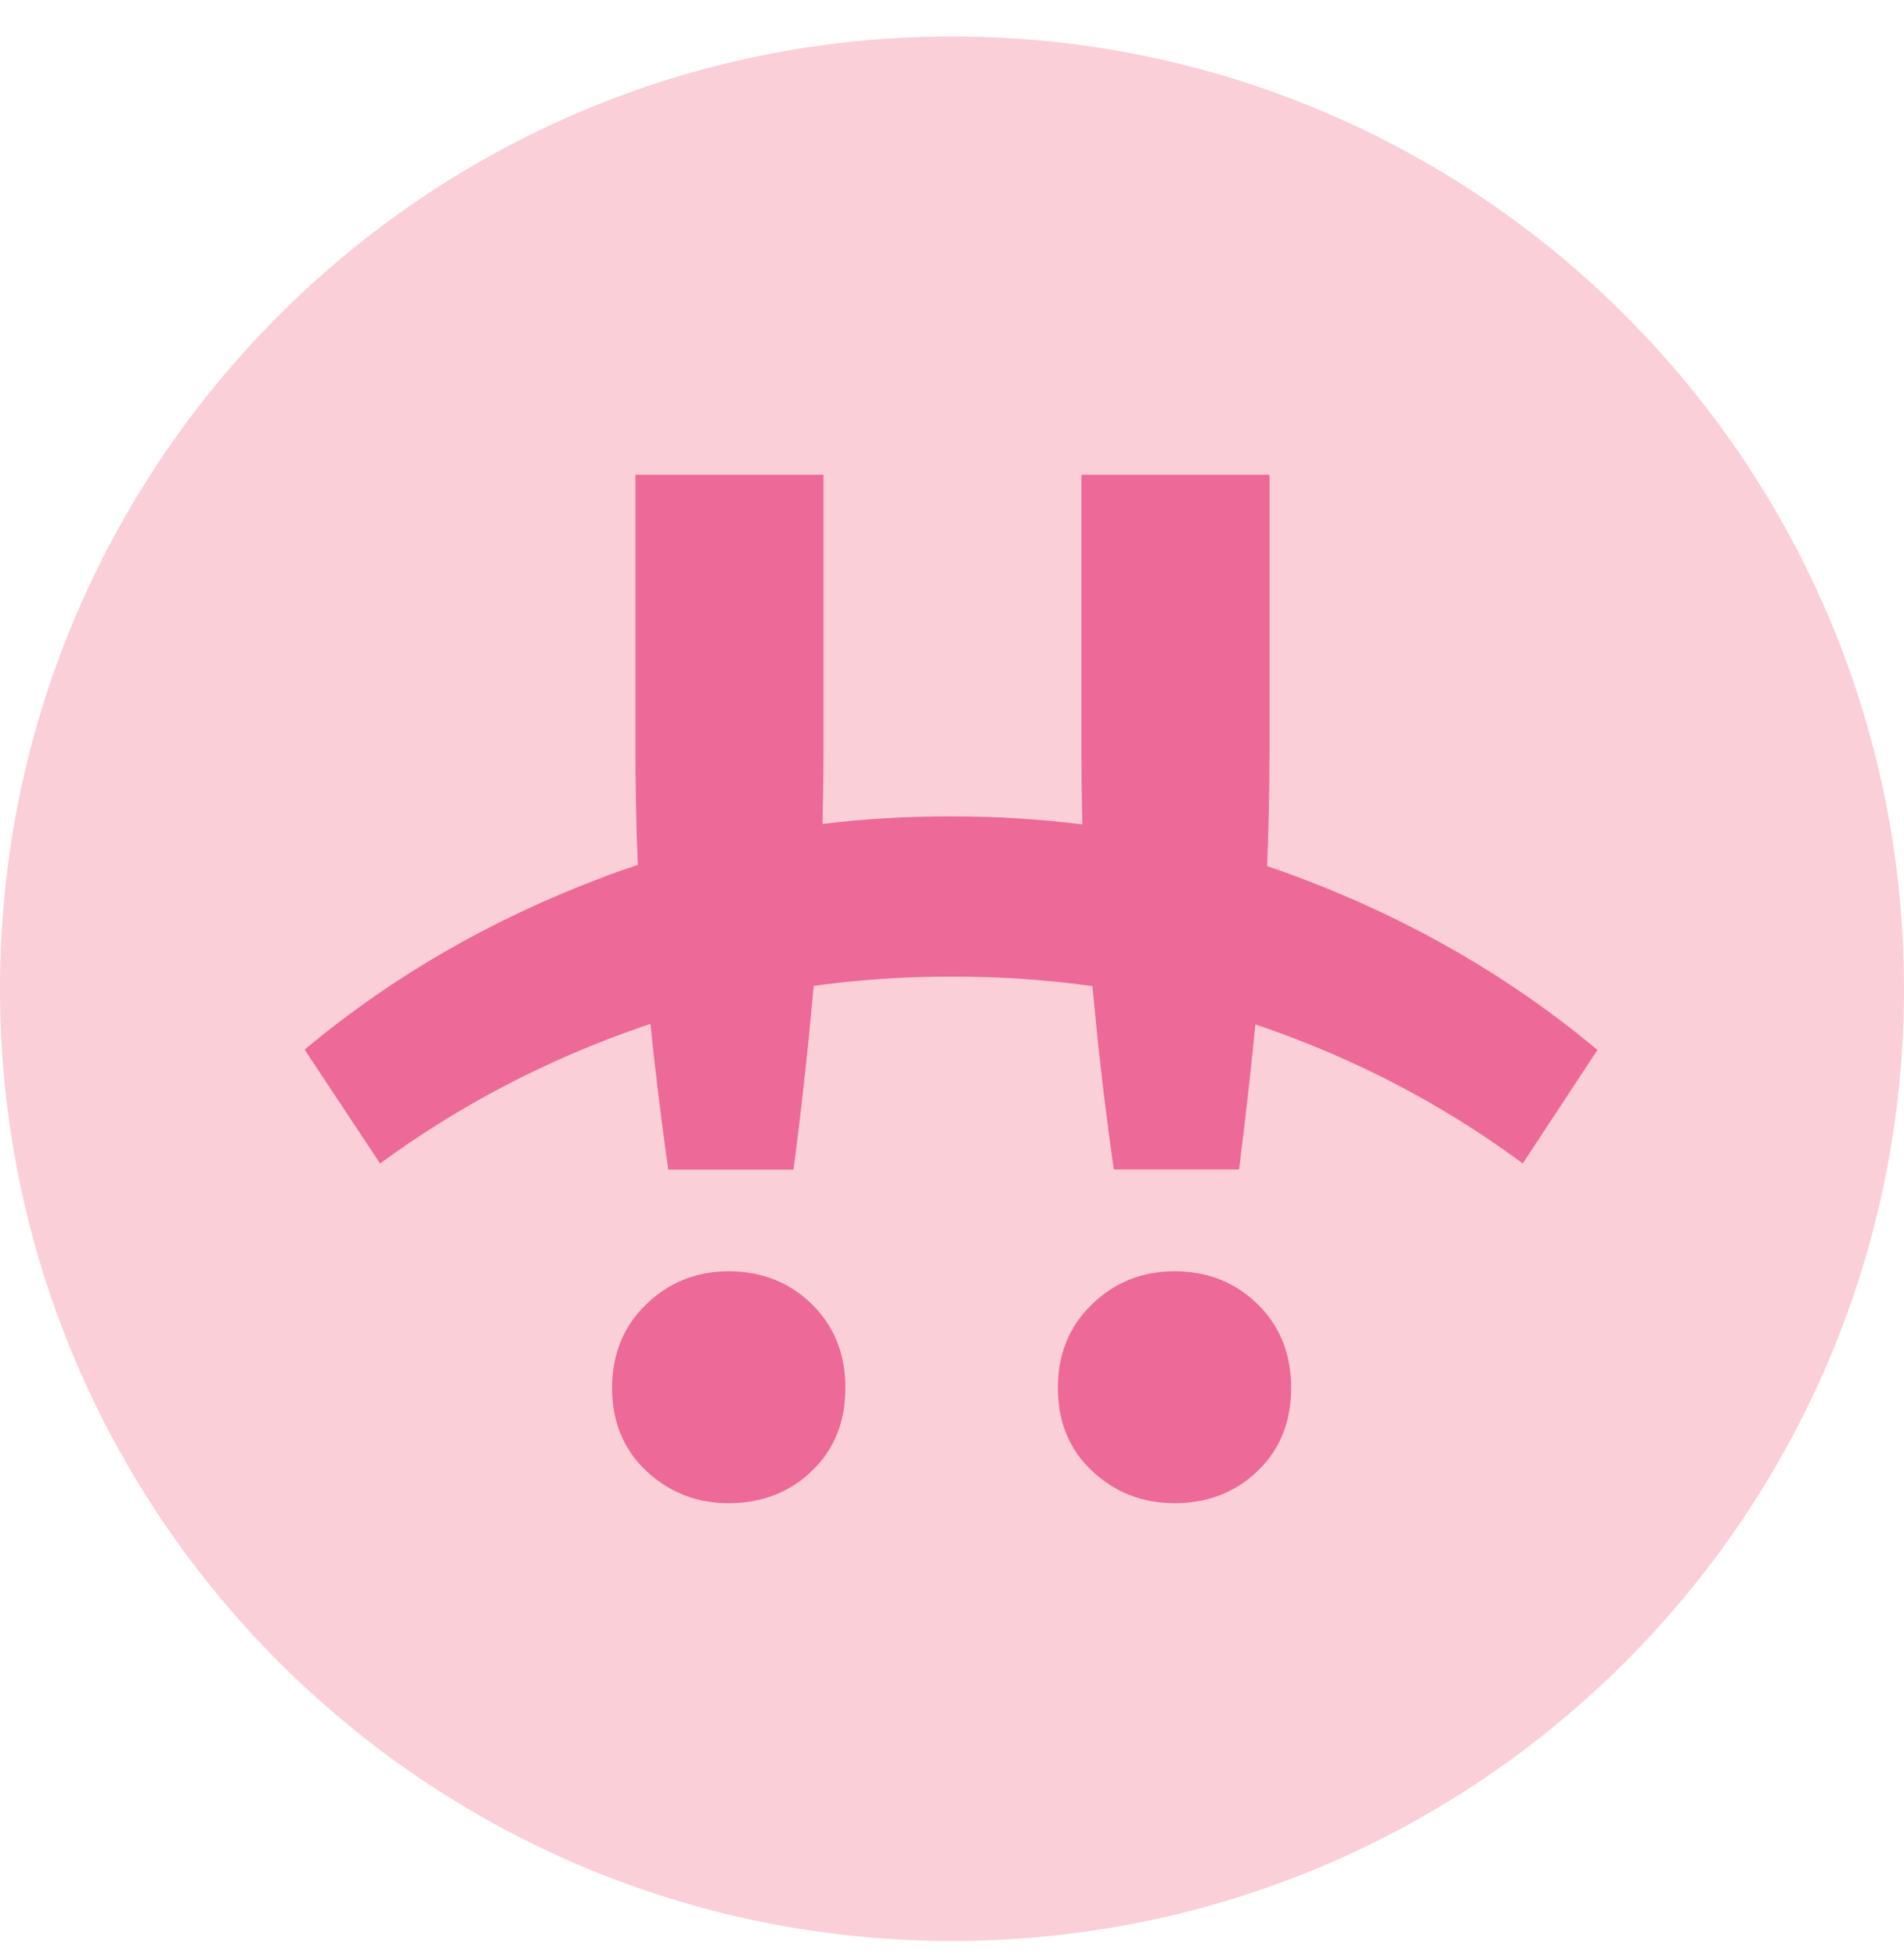 <svg width="36" height="37" viewBox="0 0 36 37" fill="none" xmlns="http://www.w3.org/2000/svg">
<g clip-path="url(#clip0_1_15725)">
<path d="M18 36.69C27.941 36.69 36 28.631 36 18.689C36 8.748 27.941 0.689 18 0.689C8.059 0.689 0 8.748 0 18.689C0 28.631 8.059 36.69 18 36.69Z" fill="#FACFD8"/>
<path d="M13.779 24.032C14.404 24.032 14.926 24.239 15.349 24.653C15.772 25.067 15.984 25.593 15.984 26.237C15.984 26.88 15.772 27.402 15.349 27.807C14.926 28.212 14.404 28.415 13.779 28.415C13.171 28.415 12.654 28.212 12.222 27.807C11.79 27.402 11.574 26.88 11.574 26.237C11.574 25.593 11.79 25.067 12.222 24.653C12.654 24.234 13.176 24.032 13.779 24.032ZM22.207 24.032C22.833 24.032 23.355 24.239 23.778 24.653C24.201 25.067 24.412 25.593 24.412 26.237C24.412 26.88 24.201 27.402 23.778 27.807C23.355 28.212 22.833 28.415 22.207 28.415C21.6 28.415 21.082 28.212 20.65 27.807C20.218 27.402 20.002 26.88 20.002 26.237C20.002 25.593 20.218 25.067 20.65 24.653C21.082 24.234 21.604 24.032 22.207 24.032ZM15.57 8.975V14.096V14.208C15.57 14.676 15.561 15.131 15.552 15.576C16.344 15.477 17.154 15.432 17.982 15.432C18.828 15.432 19.656 15.482 20.466 15.585C20.452 15.104 20.448 14.609 20.448 14.096V8.975H24.003V14.096V14.208C24.003 14.96 23.985 15.684 23.958 16.373C24.187 16.449 24.412 16.53 24.637 16.616C26.716 17.408 28.57 18.483 30.204 19.847L28.791 21.993L28.719 21.939C27.238 20.855 25.605 20.004 23.818 19.392C23.791 19.383 23.764 19.374 23.737 19.365C23.647 20.274 23.544 21.188 23.427 22.106H21.06L21.028 21.881C20.875 20.796 20.754 19.716 20.655 18.641C19.791 18.519 18.904 18.461 17.991 18.461C17.095 18.461 16.227 18.519 15.385 18.636C15.282 19.788 15.156 20.945 15.003 22.11H12.636L12.604 21.885C12.487 21.039 12.384 20.198 12.298 19.356L12.253 19.37L12.172 19.397C10.363 20.018 8.698 20.886 7.186 21.993L5.76 19.842L5.827 19.784C7.443 18.447 9.279 17.39 11.326 16.611C11.569 16.517 11.812 16.431 12.06 16.35C12.028 15.63 12.015 14.874 12.015 14.091V8.975H15.57Z" fill="#EC6998"/>
</g>
<defs>
<clipPath id="clip0_1_15725">
<rect width="36" height="36" fill="white" transform="translate(0 0.689)"/>
</clipPath>
</defs>
</svg>
